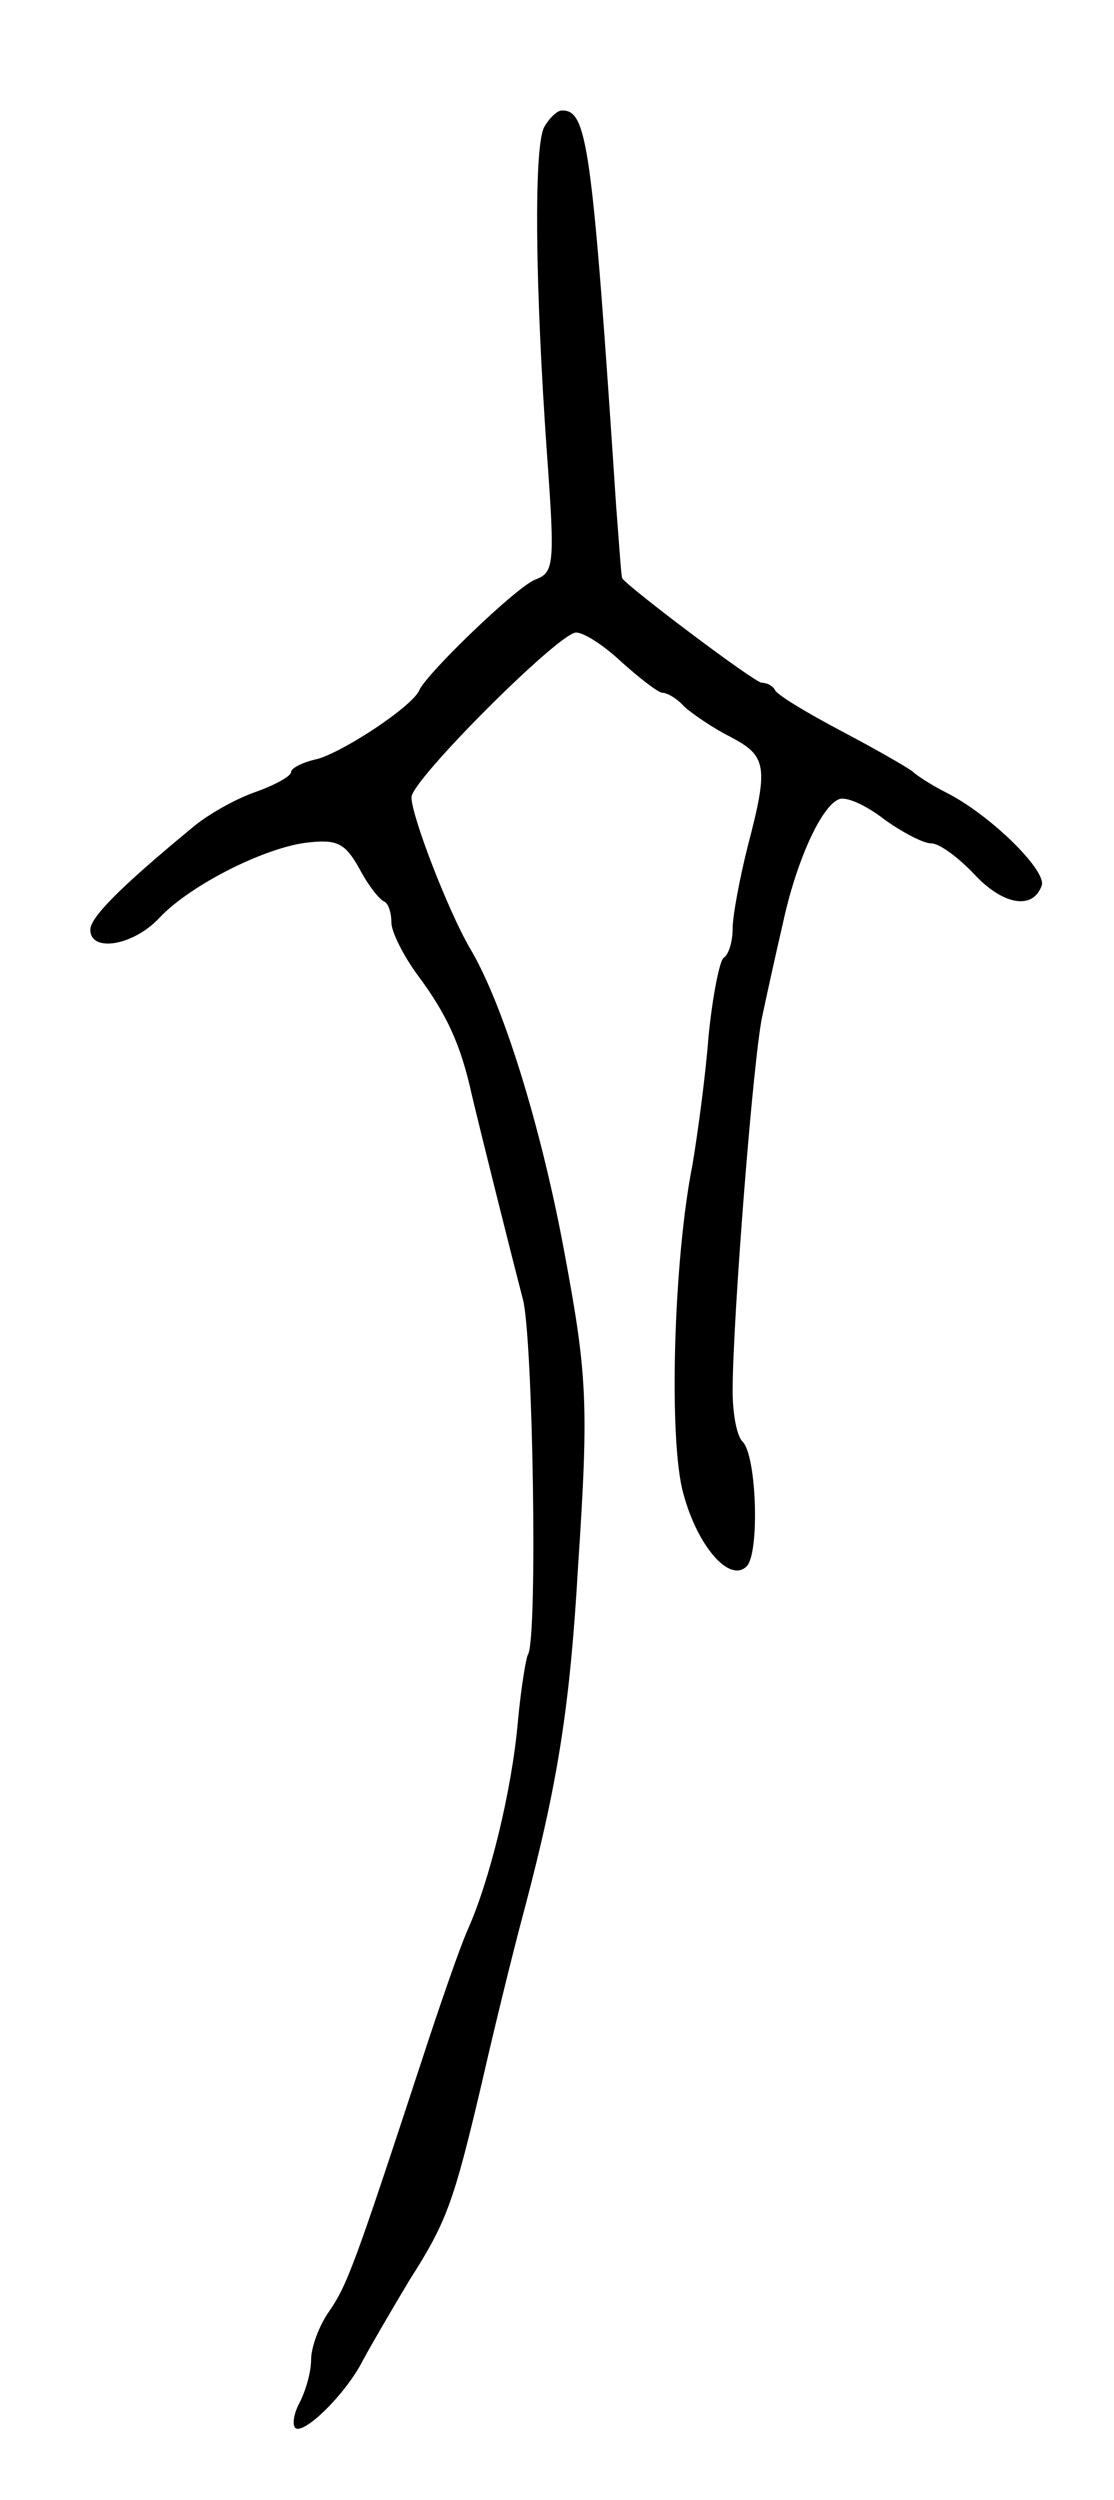 <svg version="1.0" xmlns="http://www.w3.org/2000/svg"
 width="111pt" height="249pt" viewBox="0 0 111 249"
 preserveAspectRatio="xMidYMid meet">
<g transform="translate(0,249) scale(0.1,-0.1)"
fill="#000000" stroke="none">
<path d="M542 2363 c-10 -21 -9 -155 3 -325 8 -110 7 -118 -11 -125 -18 -6
-108 -93 -116 -110 -6 -16 -76 -62 -102 -69 -14 -3 -26 -9 -26 -13 0 -4 -16
-13 -36 -20 -20 -7 -48 -23 -62 -35 -74 -61 -102 -90 -102 -102 0 -23 43 -16
69 12 31 33 107 71 149 75 28 3 36 -1 50 -26 9 -17 20 -31 25 -33 4 -2 7 -11
7 -21 0 -9 12 -33 26 -52 29 -39 43 -69 54 -119 10 -42 37 -150 51 -204 10
-37 15 -339 5 -354 -2 -4 -7 -34 -10 -67 -6 -68 -28 -158 -50 -207 -8 -18 -28
-76 -45 -128 -67 -204 -75 -226 -93 -252 -10 -14 -18 -36 -18 -48 0 -12 -5
-30 -11 -42 -6 -11 -8 -22 -5 -26 8 -8 50 33 67 66 8 15 29 51 47 81 37 58 44
77 72 196 10 44 29 123 43 175 33 125 45 201 53 340 11 165 9 192 -15 320 -23
121 -60 241 -93 296 -21 36 -58 131 -58 150 0 17 147 164 164 164 8 0 28 -13
46 -30 18 -16 36 -30 40 -30 5 0 15 -6 22 -14 8 -7 28 -21 46 -30 36 -19 38
-29 17 -109 -8 -32 -15 -69 -15 -82 0 -13 -4 -26 -9 -29 -4 -3 -11 -38 -15
-78 -3 -40 -11 -98 -16 -128 -19 -95 -24 -276 -9 -328 14 -52 46 -89 63 -72
13 13 10 110 -4 124 -6 6 -10 28 -10 51 0 70 21 339 30 375 4 19 13 60 20 90
13 61 38 117 56 124 7 3 27 -6 45 -20 18 -13 39 -24 47 -24 8 0 27 -14 43 -31
28 -30 58 -36 67 -11 5 15 -51 70 -94 92 -16 8 -31 18 -34 21 -3 3 -34 21 -70
40 -36 19 -66 37 -68 42 -2 4 -8 7 -13 7 -7 0 -133 95 -139 104 -1 1 -3 33 -6
71 -24 363 -29 395 -54 395 -5 0 -13 -8 -18 -17z"/>
</g>
</svg>
